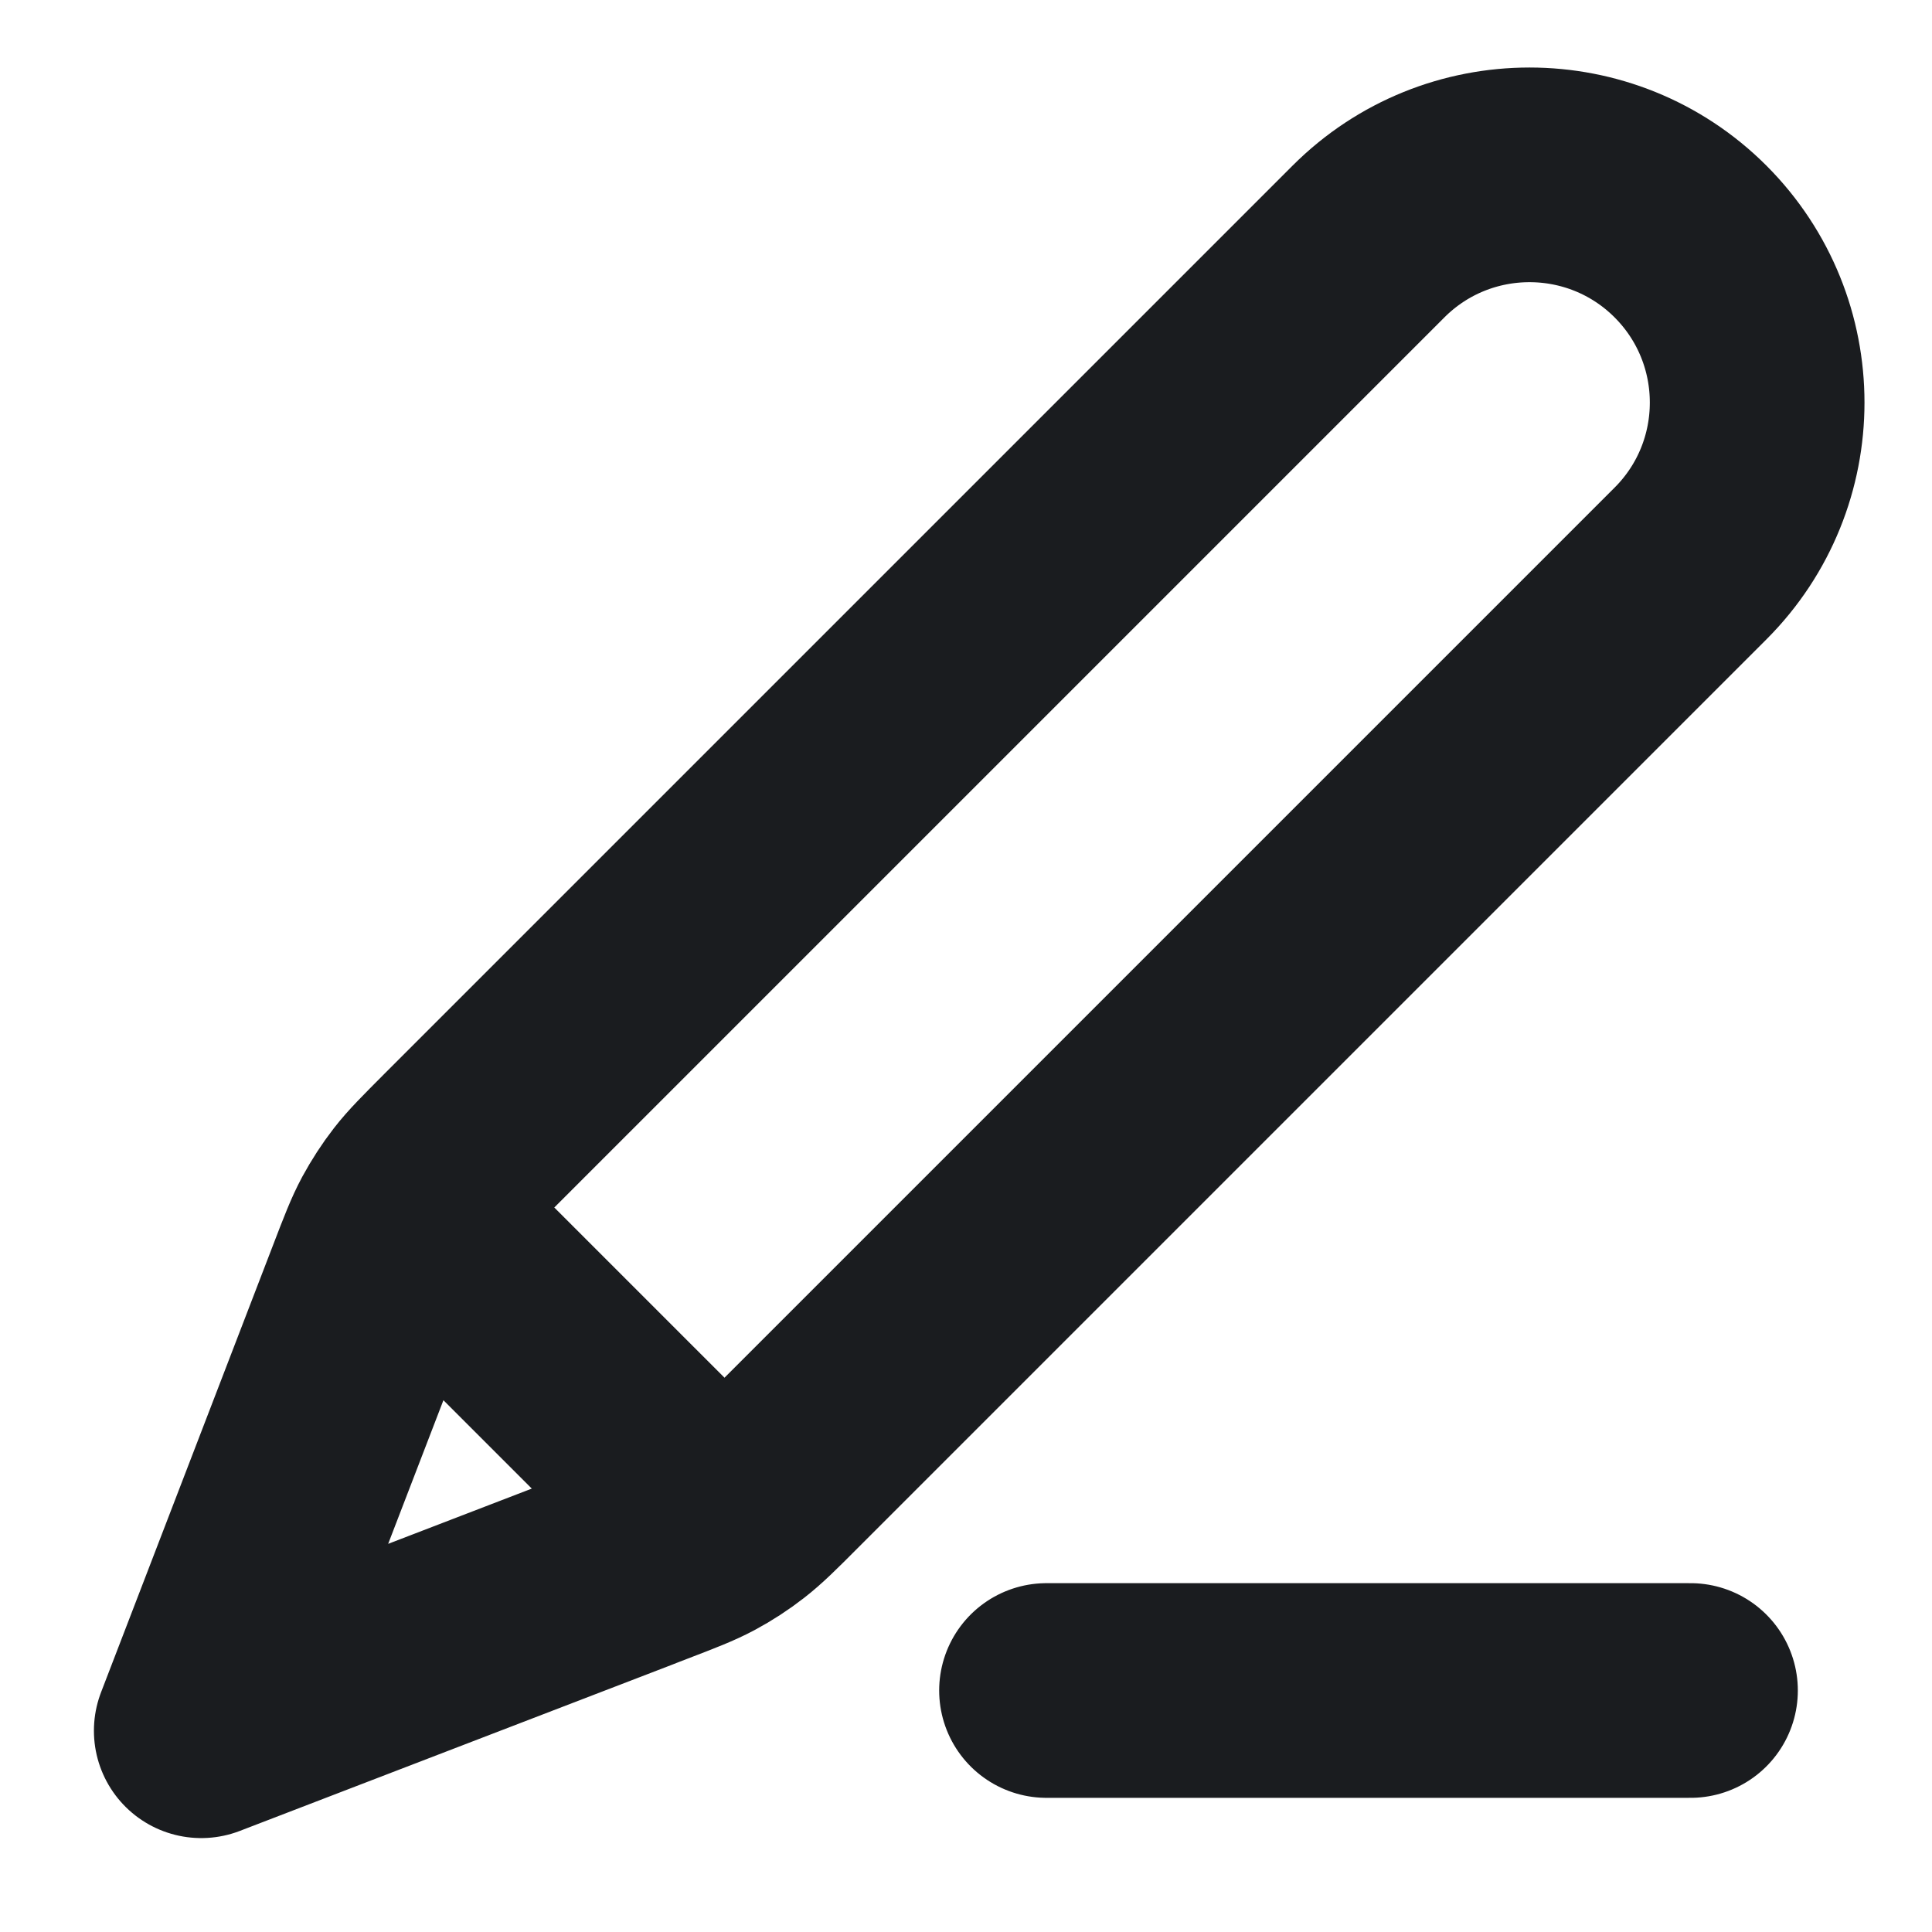 <svg width="18" height="18" viewBox="0 0 18 18" fill="none" xmlns="http://www.w3.org/2000/svg">
<path d="M15.75 15.75H9.75M1.875 16.125L6.037 14.524C6.303 14.422 6.436 14.371 6.561 14.304C6.671 14.245 6.777 14.176 6.876 14.099C6.988 14.012 7.089 13.912 7.29 13.71L15.75 5.25C16.578 4.422 16.578 3.079 15.75 2.25C14.922 1.422 13.578 1.422 12.75 2.25L4.29 10.71C4.089 10.912 3.988 11.012 3.901 11.124C3.824 11.223 3.756 11.329 3.696 11.439C3.629 11.564 3.578 11.697 3.476 11.963L1.875 16.125ZM1.875 16.125L3.419 12.112C3.529 11.825 3.584 11.681 3.679 11.615C3.762 11.558 3.864 11.536 3.963 11.555C4.077 11.577 4.185 11.685 4.403 11.903L6.097 13.597C6.315 13.815 6.424 13.924 6.445 14.037C6.464 14.136 6.442 14.239 6.385 14.321C6.319 14.416 6.175 14.471 5.888 14.582L1.875 16.125Z" stroke="#1A1C1F" stroke-width="2" stroke-linecap="round" stroke-linejoin="round"/>
</svg>
